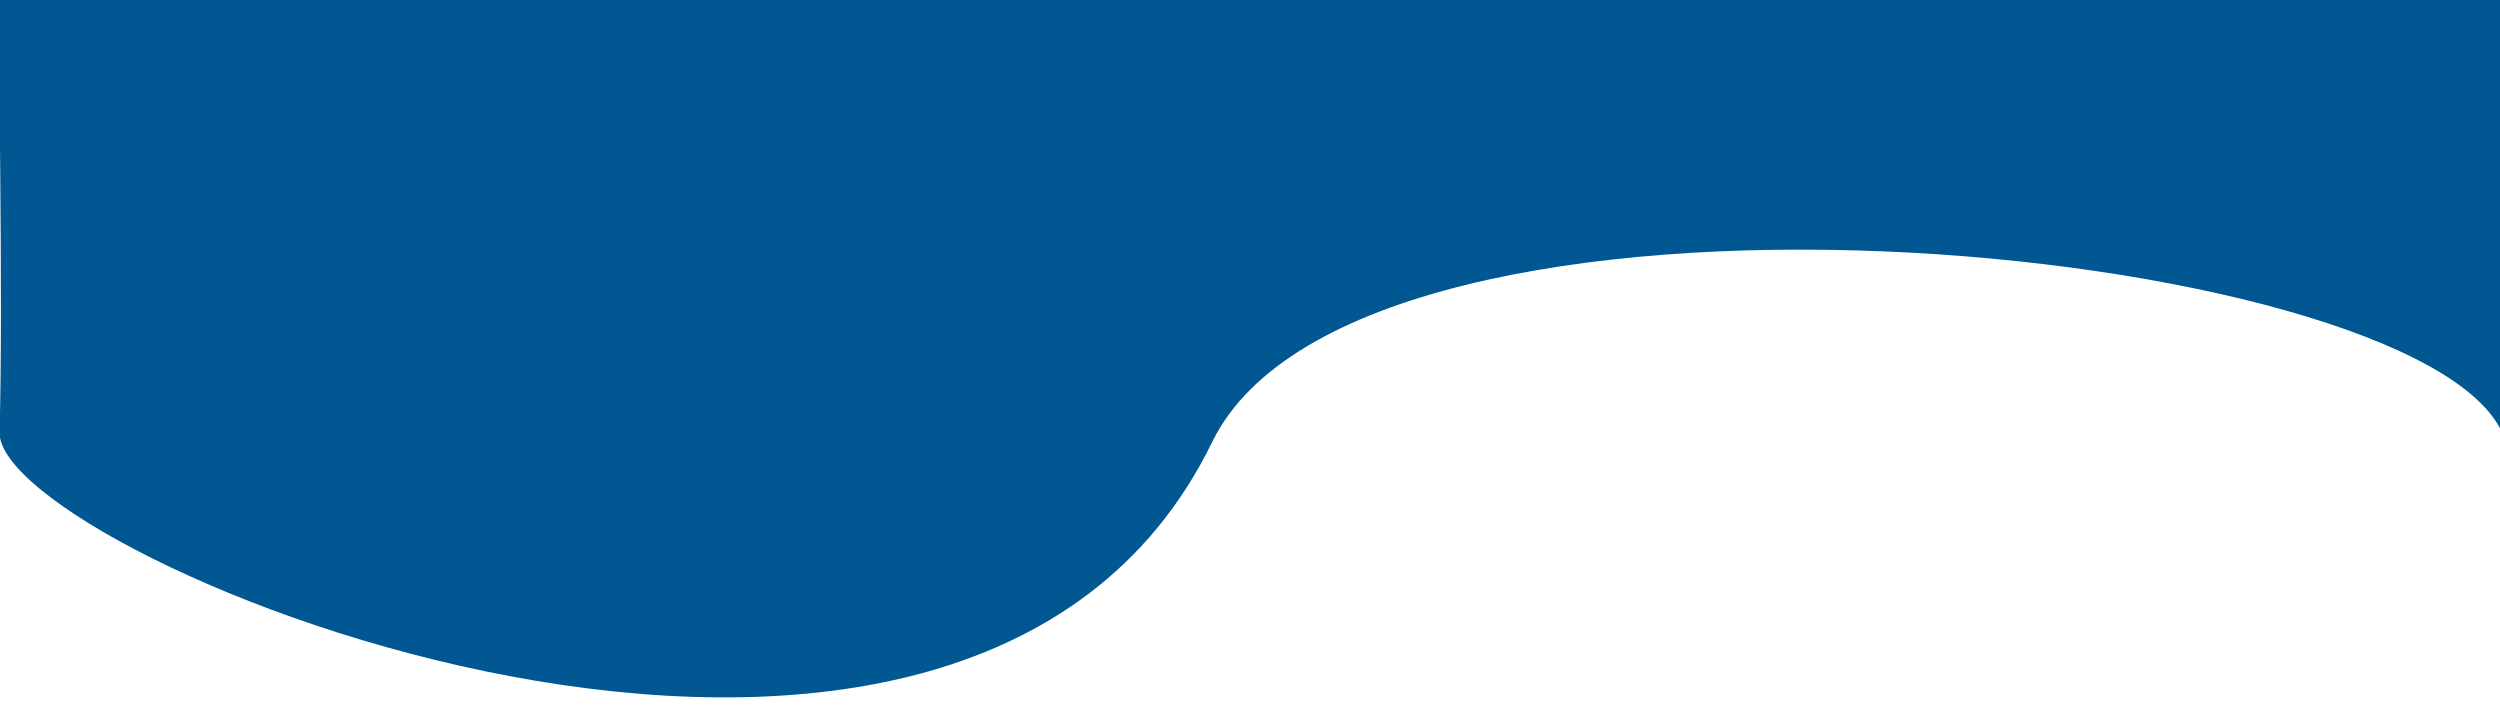 <?xml version="1.0" encoding="utf-8"?>
<svg viewBox="1.897 2.367 499.117 143.456" xmlns="http://www.w3.org/2000/svg">
  <path style="fill: rgb(0, 87, 146); fill-rule: evenodd; paint-order: stroke markers; stroke: rgba(0, 0, 0, 0);" d="M 501.215 0.979 L 109.834 1.938 L 1.497 2.204 C 1.497 2.204 2.577 63.698 1.803 88.605 C 1.029 113.512 194.095 193.171 243.942 90.534 C 273.758 29.895 484.677 50.39 501.521 88.912 L 501.215 0.979 Z"/>
</svg>